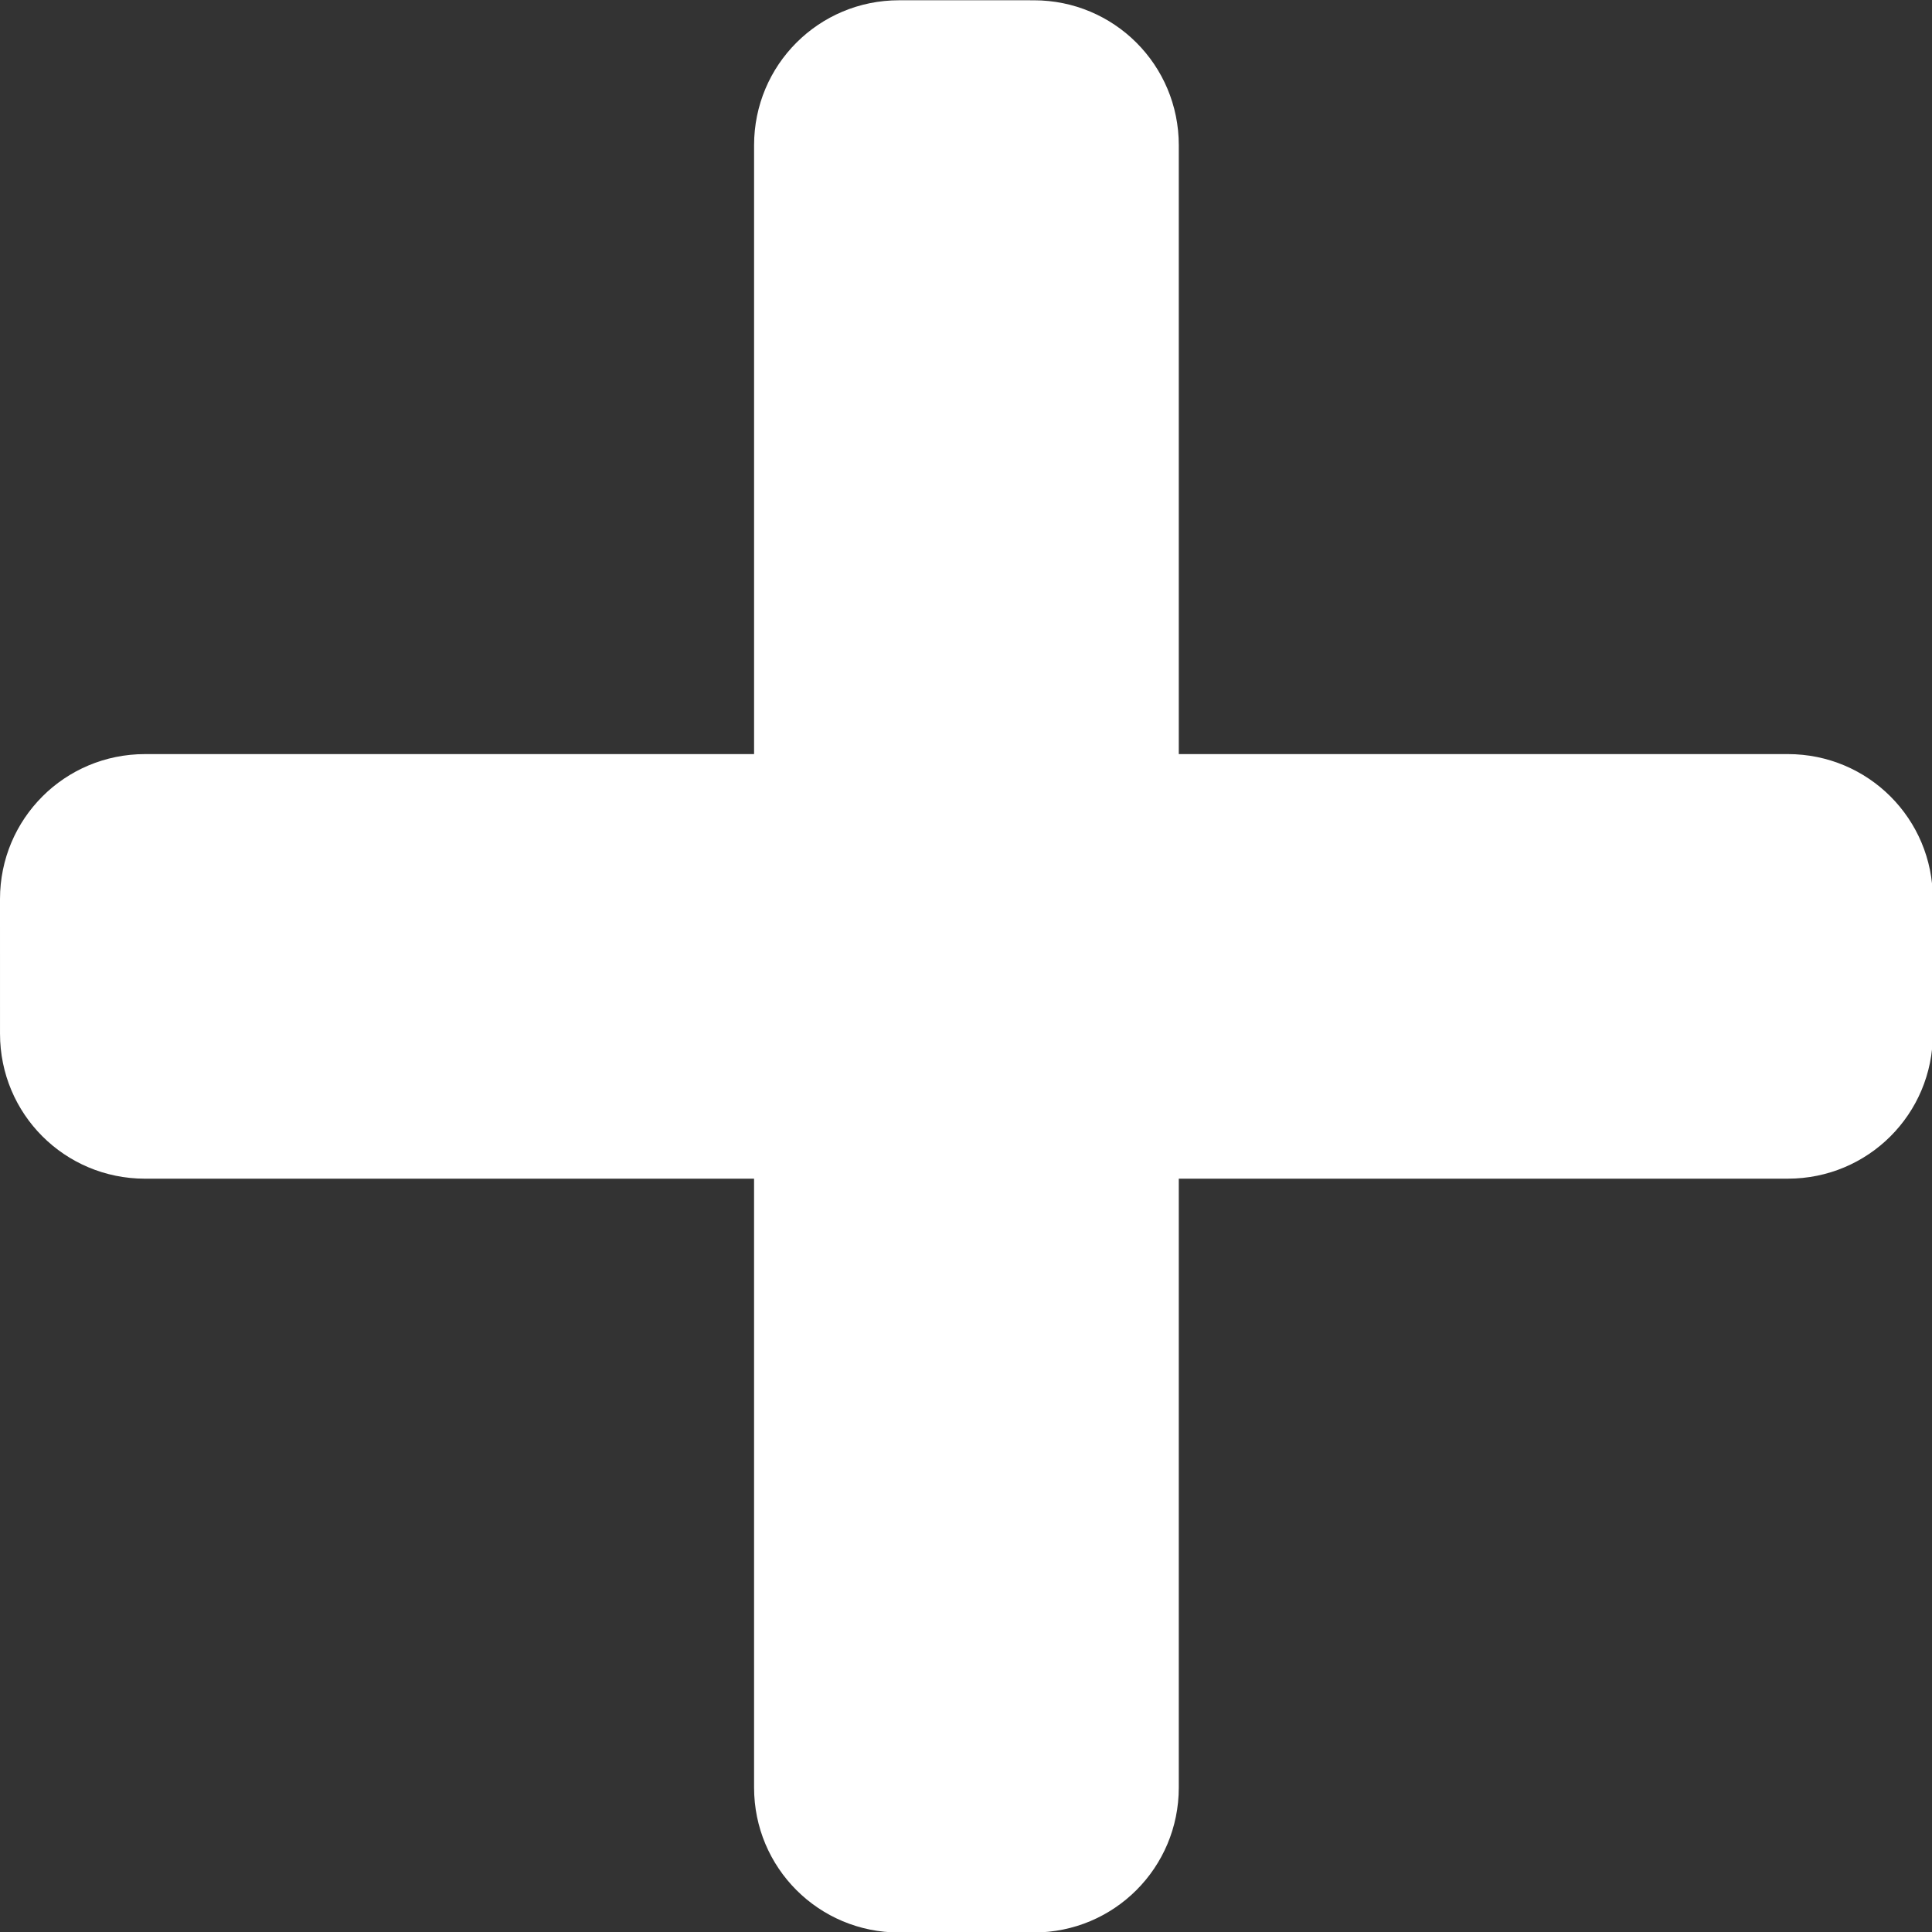 <?xml version="1.0" encoding="UTF-8" standalone="no"?>
<!-- Created with Inkscape (http://www.inkscape.org/) -->

<svg
   xmlns:dc="http://purl.org/dc/elements/1.1/"
   xmlns:cc="http://creativecommons.org/ns#"
   xmlns:rdf="http://www.w3.org/1999/02/22-rdf-syntax-ns#"
   xmlns:svg="http://www.w3.org/2000/svg"
   xmlns="http://www.w3.org/2000/svg"
   xmlns:sodipodi="http://sodipodi.sourceforge.net/DTD/sodipodi-0.dtd"
   xmlns:inkscape="http://www.inkscape.org/namespaces/inkscape"
   width="512"
   height="512"
   viewBox="0 0 512 512"
   id="svg2"
   version="1.1"
   inkscape:version="0.92.2 (5c3e80d, 2017-08-06)"
   sodipodi:docname="add.svg"
   inkscape:export-filename="C:\Progetti_QR\NNT_trunk\Lib3D\viewer\core\images\add.png"
   inkscape:export-xdpi="96"
   inkscape:export-ydpi="96">
  <rect x="0" y="0" width="512" height="512" fill="#333333" stroke="none"/>
  <defs
     id="defs4">
    <inkscape:perspective
       sodipodi:type="inkscape:persp3d"
       inkscape:vp_x="-233.4758 : 369.21695 : 1"
       inkscape:vp_y="0 : 1508.478 : 0"
       inkscape:vp_z="872.16263 : 361.70343 : 1"
       inkscape:persp3d-origin="356.03128 : 348.40351 : 1"
       id="perspective4136" />
  </defs>
  <sodipodi:namedview
     id="base"
     pagecolor="#ffffff"
     bordercolor="#666666"
     borderopacity="1.0"
     inkscape:pageopacity="0.0"
     inkscape:pageshadow="2"
     inkscape:zoom="1.28"
     inkscape:cx="309.62552"
     inkscape:cy="258.35164"
     inkscape:document-units="px"
     inkscape:current-layer="g4956"
     showgrid="false"
     units="px"
     inkscape:window-width="1920"
     inkscape:window-height="1017"
     inkscape:window-x="1912"
     inkscape:window-y="-8"
     inkscape:window-maximized="1"
     inkscape:snap-nodes="true"
     inkscape:snap-global="false" />
  <g
     inkscape:label="Livello 1"
     inkscape:groupmode="layer"
     id="layer1"
     transform="translate(0,-540.362)">
    <g
       id="g4956"
       transform="matrix(1,0,0,1.069,0.115,-70.739)">
      <path
         style="fill:#ffffff;fill-opacity:1;stroke:none;stroke-width:0;stroke-linecap:square;stroke-linejoin:miter;stroke-miterlimit:0.8;stroke-dasharray:none;stroke-dashoffset:39.097;stroke-opacity:1;paint-order:fill markers stroke"
         d="m 11.12,769.108 c -6.947,6.496 -11.235,15.482 -11.235,25.437 l 0.004,33.373 C -0.111,847.828 17.031,863.858 38.322,863.858 H 199.719 l 0.004,150.933 c -1e-5,19.91 17.142,35.94 38.433,35.94 h 35.688 c 21.291,0 38.433,-16.03 38.433,-35.94 l 10e-6,-150.937 h 161.406 c 21.291,-2e-5 38.433,-16.03 38.433,-35.94 l -0.004,-33.373 c -3e-5,-19.91 -17.142,-35.94 -38.433,-35.94 l -161.402,-0.004 10e-6,-150.929 c 1e-5,-19.91 -17.142,-35.94 -38.433,-35.94 l -35.688,-0.004 c -21.291,2e-5 -38.433,16.03 -38.433,35.94 v 150.937 l -161.406,10e-6 c -10.646,10e-6 -20.251,4.007 -27.197,10.503 z"
         id="rect4485"
         inkscape:connector-curvature="0" />
    </g>
  </g>
</svg>
